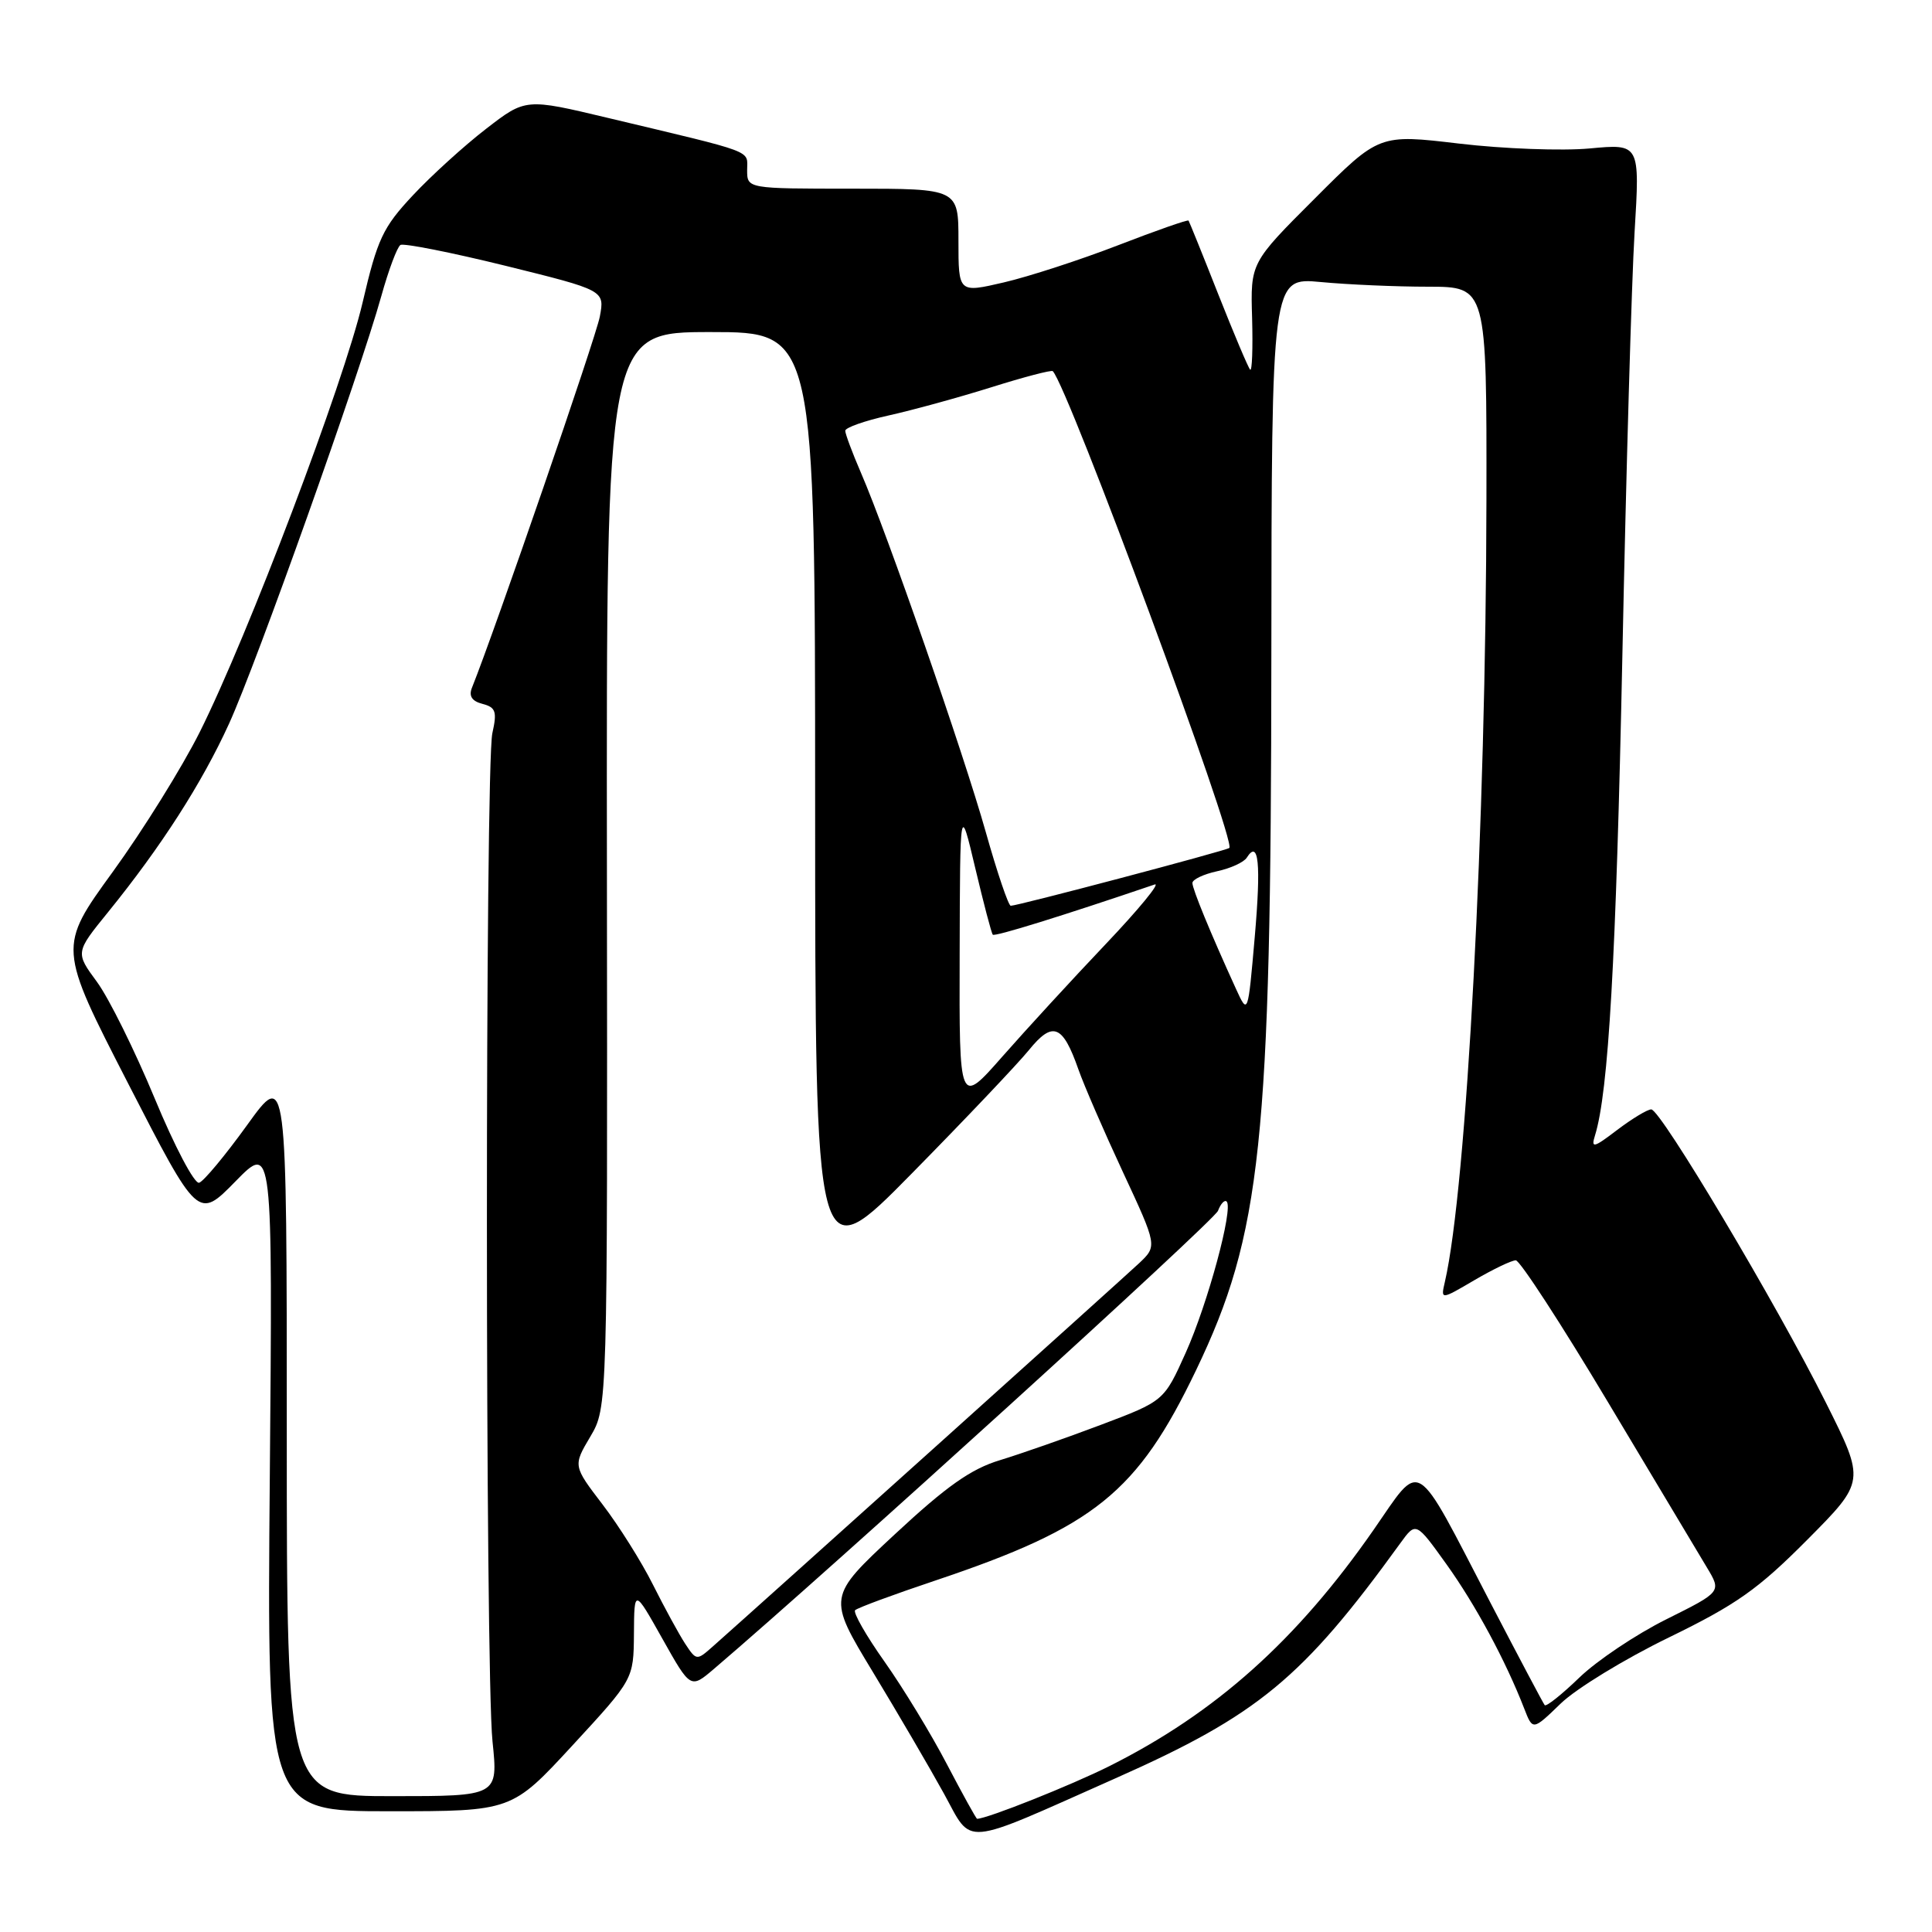 <?xml version="1.0" encoding="UTF-8" standalone="no"?>
<!DOCTYPE svg PUBLIC "-//W3C//DTD SVG 1.1//EN" "http://www.w3.org/Graphics/SVG/1.1/DTD/svg11.dtd" >
<svg xmlns="http://www.w3.org/2000/svg" xmlns:xlink="http://www.w3.org/1999/xlink" version="1.1" viewBox="0 0 256 256">
 <g >
 <path fill="currentColor"
d=" M 147.84 235.62 C 166.70 227.25 172.60 222.38 185.56 204.47 C 187.62 201.63 187.62 201.63 191.67 207.28 C 195.52 212.66 199.50 220.04 201.97 226.40 C 203.10 229.31 203.10 229.31 206.80 225.73 C 208.83 223.76 215.28 219.82 221.12 216.98 C 230.07 212.62 232.94 210.60 239.45 204.05 C 247.16 196.29 247.16 196.29 241.96 185.90 C 235.42 172.82 220.04 147.00 218.80 147.00 C 218.29 147.00 216.26 148.23 214.29 149.72 C 211.17 152.10 210.80 152.20 211.34 150.47 C 213.14 144.70 214.14 127.08 214.97 87.00 C 215.47 62.52 216.20 37.22 216.59 30.77 C 217.30 19.05 217.30 19.05 210.65 19.67 C 206.99 20.01 199.21 19.72 193.37 19.03 C 182.74 17.77 182.74 17.77 174.22 26.30 C 165.69 34.82 165.69 34.82 165.91 42.14 C 166.02 46.16 165.91 49.24 165.65 48.98 C 165.39 48.71 163.50 44.23 161.43 39.00 C 159.37 33.77 157.59 29.38 157.49 29.23 C 157.38 29.08 153.19 30.55 148.17 32.49 C 143.15 34.43 136.33 36.65 133.02 37.42 C 127.00 38.82 127.00 38.82 127.00 31.91 C 127.00 25.00 127.00 25.00 113.00 25.00 C 99.00 25.00 99.00 25.00 99.00 22.54 C 99.00 19.83 100.38 20.35 80.58 15.63 C 69.65 13.02 69.65 13.02 64.41 17.07 C 61.53 19.29 57.16 23.26 54.71 25.88 C 50.73 30.13 50.01 31.66 48.05 40.07 C 45.55 50.75 32.87 84.20 26.47 97.00 C 24.13 101.67 18.95 110.00 14.96 115.50 C 7.70 125.50 7.70 125.50 16.97 143.55 C 26.24 161.60 26.24 161.60 31.19 156.55 C 36.13 151.50 36.13 151.50 35.75 195.75 C 35.37 240.00 35.37 240.00 51.59 240.00 C 67.81 240.00 67.81 240.00 75.88 231.25 C 83.95 222.50 83.95 222.50 84.00 216.50 C 84.04 210.50 84.04 210.50 87.77 217.14 C 91.50 223.78 91.50 223.78 94.60 221.14 C 110.23 207.81 160.87 161.78 161.39 160.44 C 161.75 159.49 162.27 158.94 162.54 159.21 C 163.45 160.12 160.04 172.73 157.12 179.23 C 154.24 185.64 154.24 185.64 145.87 188.80 C 141.27 190.54 135.25 192.64 132.50 193.48 C 128.66 194.64 125.43 196.92 118.57 203.30 C 109.64 211.61 109.64 211.61 115.66 221.55 C 118.97 227.02 123.21 234.27 125.07 237.65 C 128.94 244.67 127.09 244.84 147.84 235.62 Z  M 125.46 233.75 C 123.38 229.76 119.67 223.67 117.22 220.20 C 114.77 216.74 113.01 213.66 113.31 213.36 C 113.61 213.05 118.41 211.28 123.96 209.42 C 145.03 202.35 150.71 197.76 158.48 181.57 C 167.14 163.52 168.42 151.44 168.46 87.13 C 168.50 36.76 168.50 36.76 175.00 37.37 C 178.57 37.71 184.99 37.99 189.25 37.99 C 197.00 38.00 197.00 38.00 196.96 66.25 C 196.90 109.17 194.34 157.38 191.45 169.87 C 190.90 172.25 190.90 172.25 195.38 169.62 C 197.84 168.18 200.30 167.00 200.85 167.00 C 201.39 167.00 206.88 175.44 213.04 185.75 C 219.21 196.06 225.12 205.94 226.18 207.71 C 228.11 210.92 228.11 210.92 220.81 214.56 C 216.79 216.56 211.60 220.04 209.27 222.29 C 206.94 224.54 204.88 226.18 204.68 225.94 C 204.48 225.70 201.24 219.57 197.47 212.33 C 187.26 192.68 188.46 193.43 182.01 202.71 C 171.84 217.34 161.09 226.96 147.00 234.02 C 141.93 236.56 130.78 241.00 129.47 241.00 C 129.35 241.00 127.55 237.74 125.46 233.75 Z  M 38.00 189.89 C 38.00 141.78 38.00 141.78 32.75 149.07 C 29.86 153.08 27.00 156.52 26.39 156.72 C 25.77 156.92 23.13 151.90 20.50 145.55 C 17.87 139.21 14.43 132.26 12.85 130.11 C 9.98 126.21 9.98 126.21 14.33 120.85 C 21.36 112.18 26.76 103.77 30.36 95.87 C 34.00 87.88 47.67 49.49 50.53 39.22 C 51.49 35.77 52.63 32.73 53.06 32.46 C 53.49 32.20 59.76 33.44 66.99 35.22 C 80.13 38.47 80.13 38.47 79.48 41.95 C 78.97 44.68 65.59 83.51 62.54 91.12 C 62.09 92.23 62.53 92.91 63.94 93.27 C 65.69 93.73 65.88 94.29 65.24 97.15 C 64.27 101.55 64.28 221.37 65.26 230.75 C 66.01 238.00 66.01 238.00 52.01 238.00 C 38.00 238.00 38.00 238.00 38.00 189.89 Z  M 90.78 217.79 C 89.96 216.53 88.05 213.03 86.53 210.00 C 85.02 206.97 82.01 202.19 79.85 199.36 C 75.93 194.23 75.93 194.23 78.22 190.36 C 80.50 186.50 80.50 186.50 80.42 115.25 C 80.34 44.00 80.34 44.00 94.17 44.00 C 108.00 44.00 108.00 44.00 108.01 106.25 C 108.02 168.50 108.02 168.50 120.81 155.50 C 127.85 148.35 134.83 140.99 136.33 139.15 C 139.49 135.25 140.81 135.76 142.89 141.69 C 143.62 143.78 146.28 149.91 148.79 155.30 C 153.35 165.10 153.35 165.10 150.93 167.39 C 148.90 169.30 101.14 212.24 94.39 218.22 C 92.32 220.05 92.26 220.04 90.78 217.79 Z  M 127.16 126.50 C 127.21 106.50 127.21 106.50 129.22 115.00 C 130.33 119.67 131.37 123.66 131.55 123.85 C 131.81 124.14 140.73 121.37 153.00 117.20 C 153.82 116.92 150.90 120.48 146.50 125.11 C 142.10 129.74 135.94 136.45 132.80 140.02 C 127.10 146.50 127.10 146.50 127.16 126.50 Z  M 163.76 131.00 C 160.39 123.62 158.00 117.80 158.00 117.00 C 158.00 116.54 159.46 115.84 161.25 115.45 C 163.04 115.07 164.81 114.26 165.20 113.65 C 166.78 111.16 167.11 114.40 166.26 124.16 C 165.36 134.50 165.36 134.50 163.76 131.00 Z  M 130.62 110.25 C 127.67 99.78 117.53 70.60 114.09 62.67 C 112.94 60.01 112.00 57.49 112.00 57.08 C 112.00 56.66 114.59 55.75 117.75 55.05 C 120.91 54.35 127.03 52.67 131.34 51.32 C 135.66 49.96 139.33 49.00 139.50 49.18 C 141.54 51.28 163.86 111.59 162.89 112.36 C 162.43 112.73 134.75 120.05 133.93 120.02 C 133.62 120.01 132.13 115.61 130.62 110.25 Z "/>
</g>
</svg>
